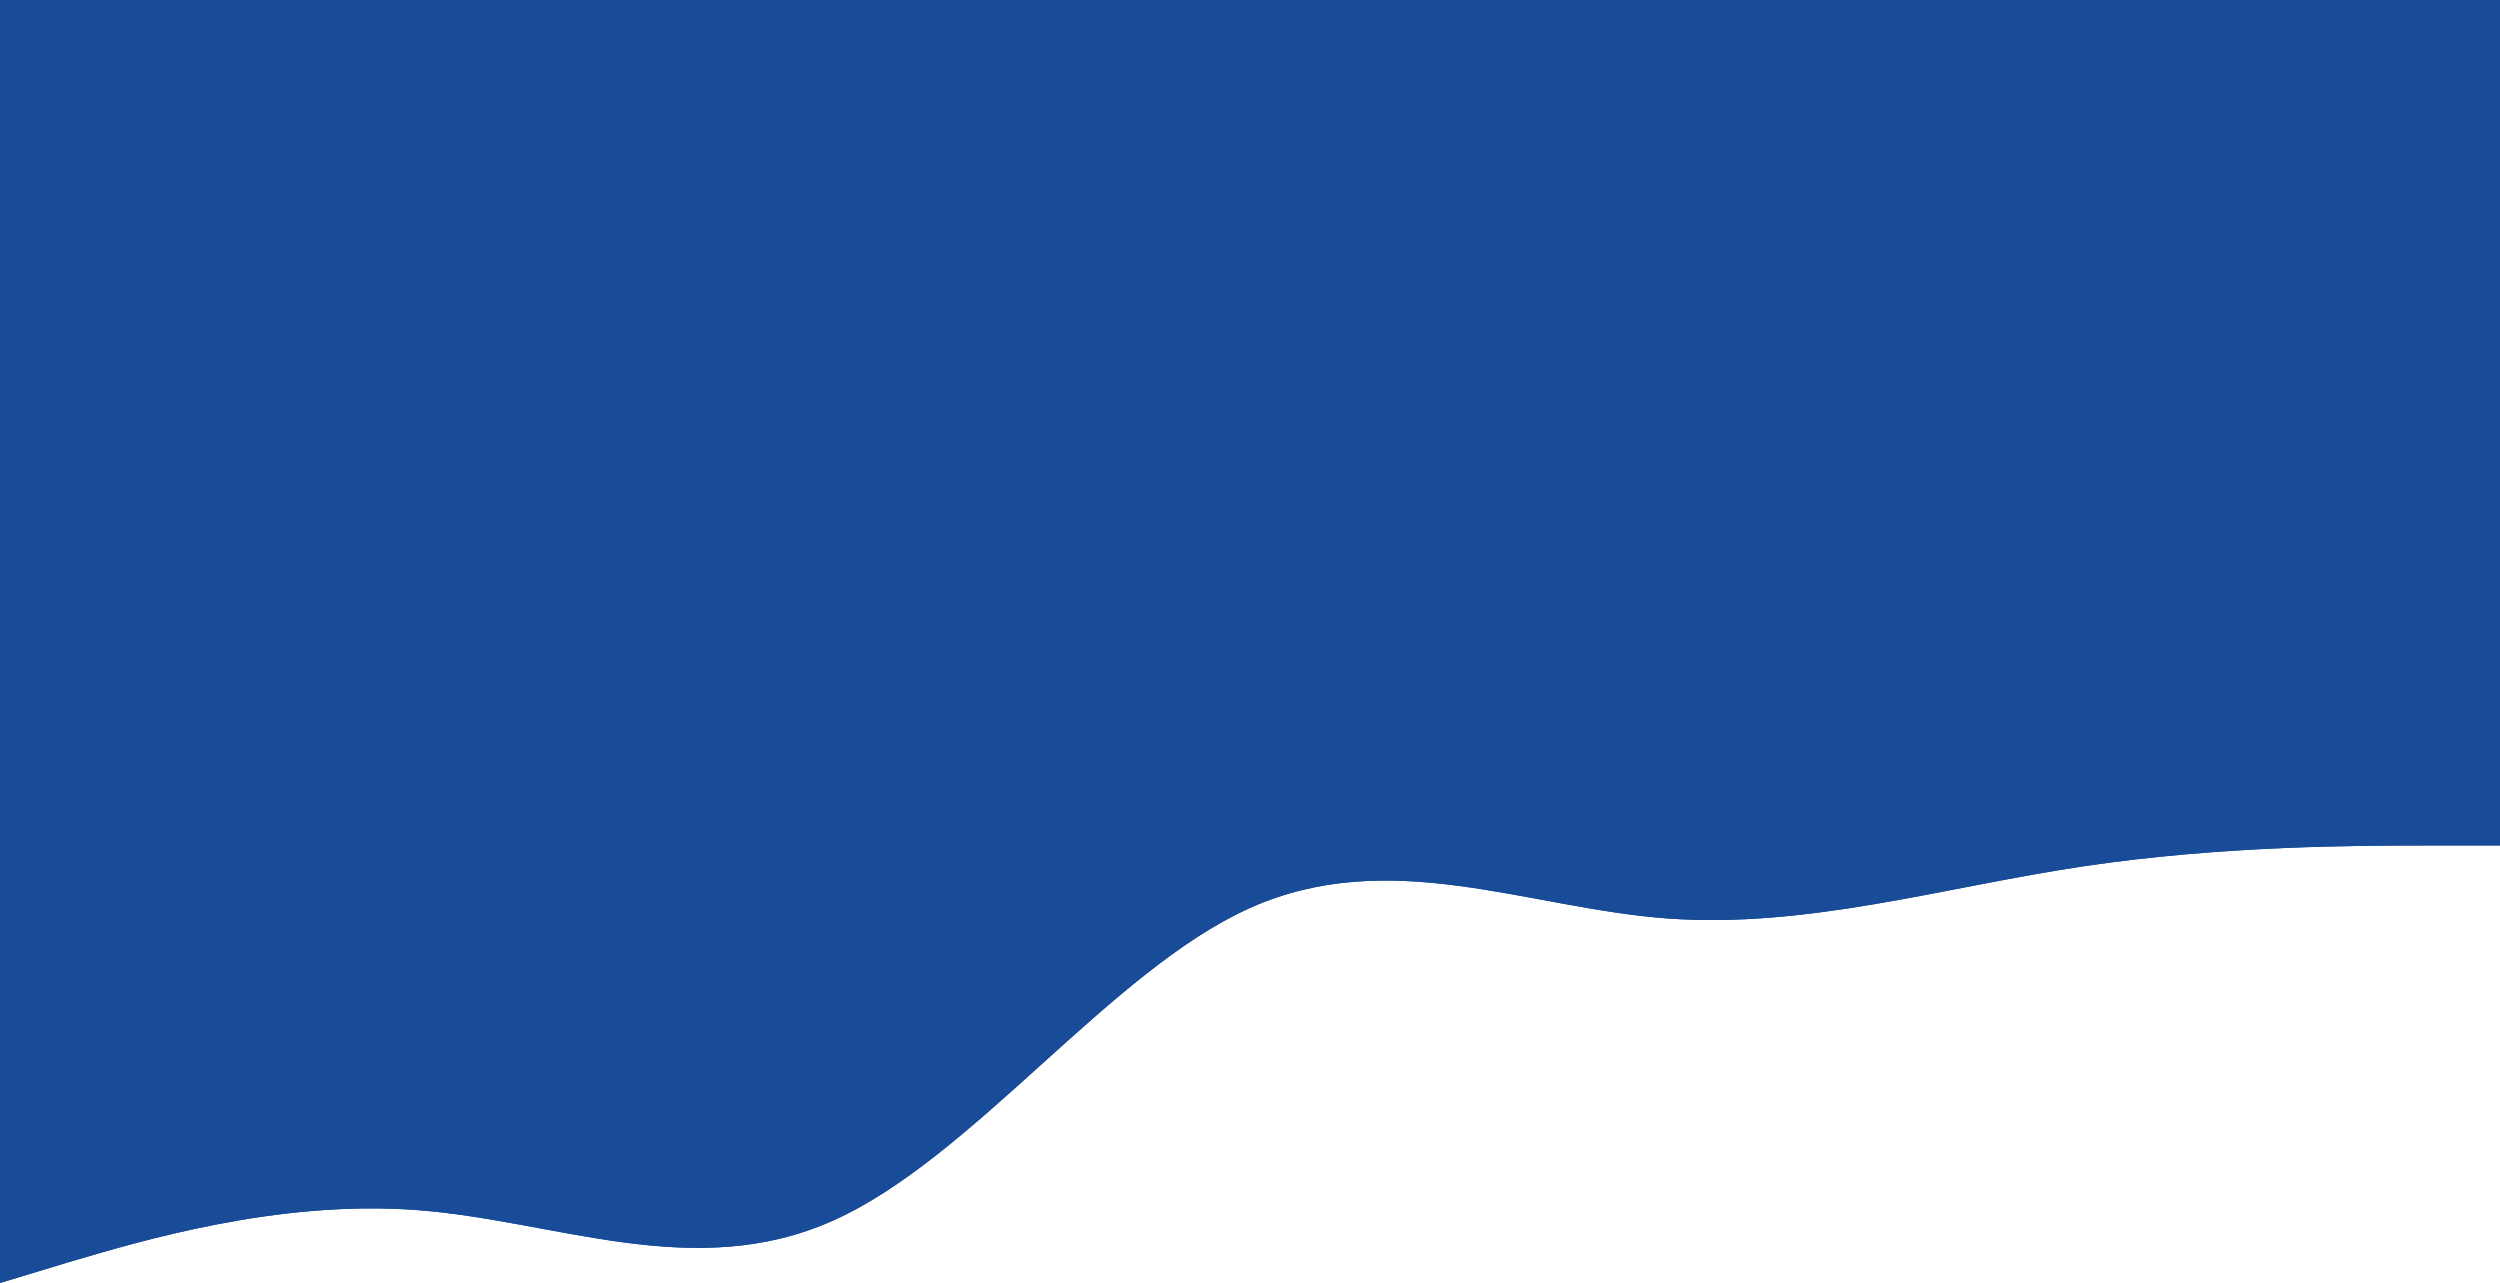 <svg xmlns="http://www.w3.org/2000/svg" width="1440" height="739" viewBox="0 0 1440 739" fill="none">
    <path d="M0 0H1440V415H0V0ZM0 739L39.6 727C80.4 715 159.6 691 240 697C320.4 703 399.6 739 480 703C560.4 667 639.6 559 720 523C800.4 487 879.6 523 960 529C1040.4 535 1119.6 511 1200 499C1280.4 487 1359.6 487 1400.4 487H1440V415H1400.4C1359.6 415 1280.4 415 1200 415C1119.6 415 1040.4 415 960 415C879.6 415 800.4 415 720 415C639.6 415 560.4 415 480 415C399.6 415 320.4 415 240 415C159.6 415 80.4 415 39.6 415H0V739Z" fill="#184C99"/>
    <path fill-rule="evenodd" clip-rule="evenodd" d="M0 0H1440V415H0V0ZM0 739L39.6 727C80.4 715 159.6 691 240 697C320.4 703 399.6 739 480 703C560.4 667 639.6 559 720 523C800.4 487 879.6 523 960 529C1040.4 535 1119.6 511 1200 499C1280.4 487 1359.6 487 1400.4 487H1440V415H1400.4C1359.6 415 1280.4 415 1200 415C1119.6 415 1040.4 415 960 415C879.6 415 800.4 415 720 415C639.6 415 560.4 415 480 415C399.6 415 320.4 415 240 415C159.6 415 80.4 415 39.6 415H0V739Z" fill="#184C99"/>
  </svg>
